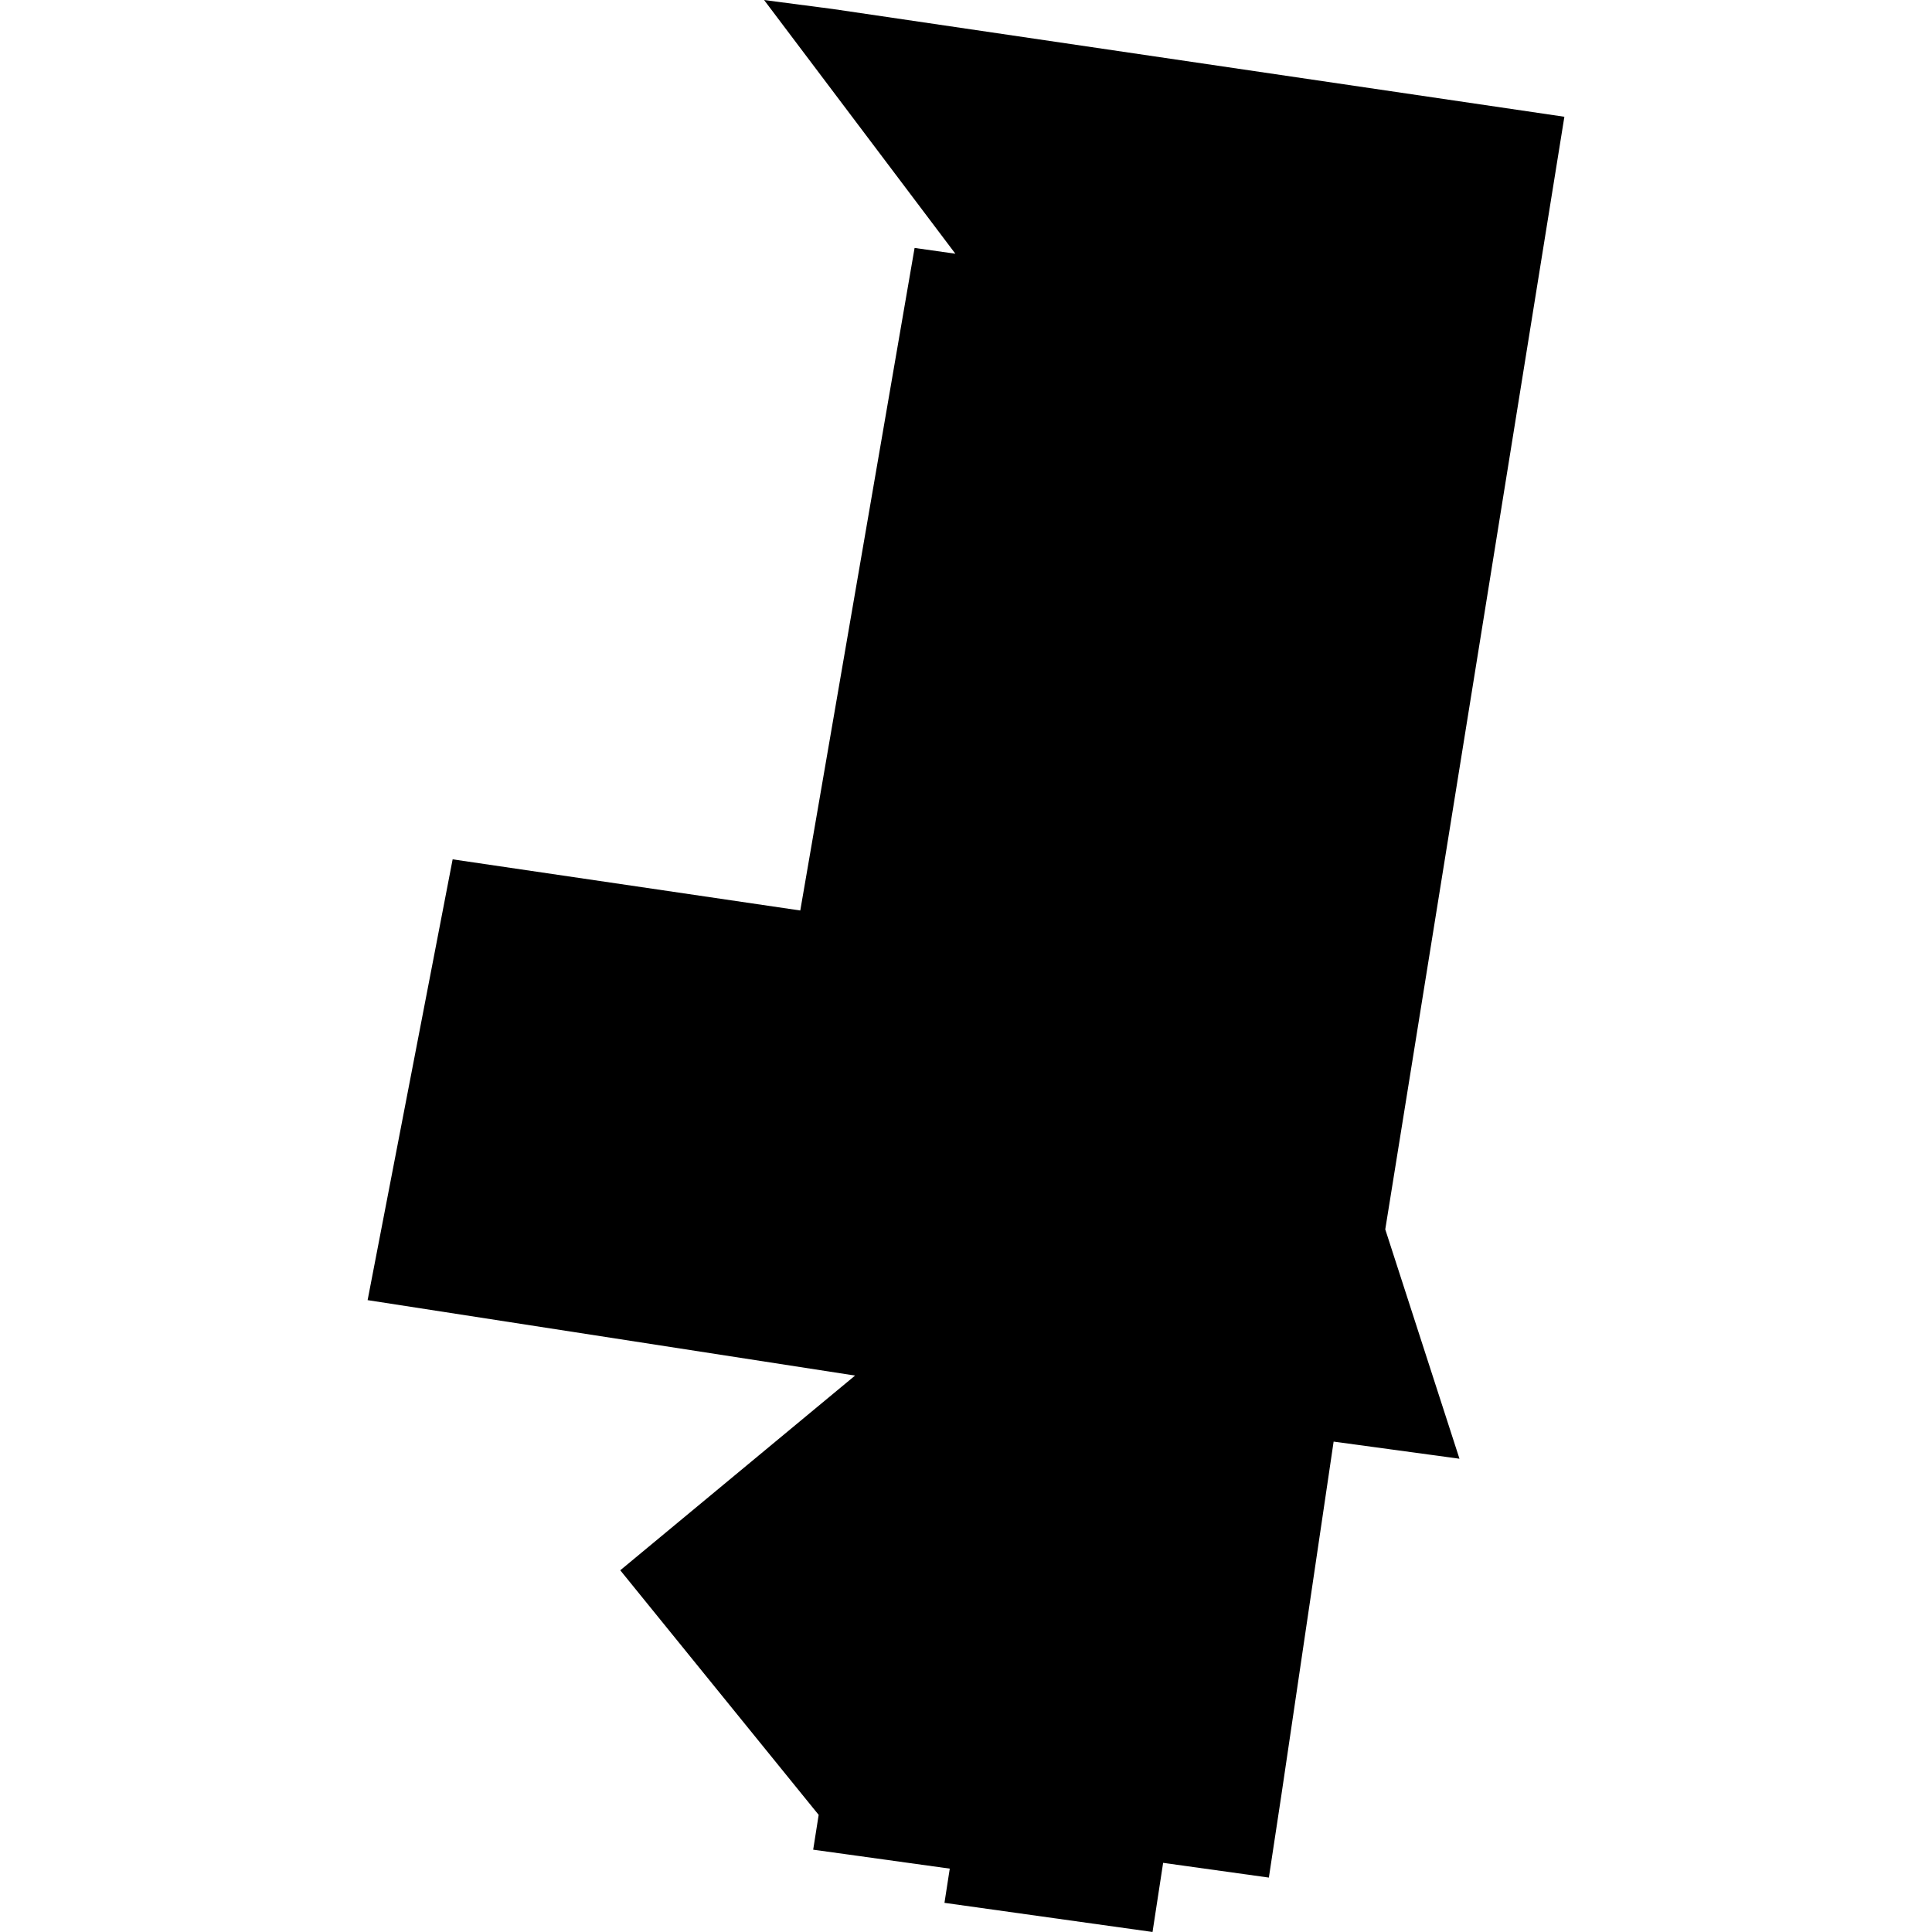 <?xml version="1.0" standalone="no"?>
<!DOCTYPE svg PUBLIC "-//W3C//DTD SVG 20010904//EN"
 "http://www.w3.org/TR/2001/REC-SVG-20010904/DTD/svg10.dtd">
<svg version="1.0" xmlns="http://www.w3.org/2000/svg"
 width="1024pt" height="1024pt" viewBox="-512 -512 1024 1024"
 preserveAspectRatio="xMidYMid meet">
  <path d="M500.782 476.618l-1.844-.241 5.127 6.8-1.093-.155-3.064 17.759-9.318-1.371-2.279 11.815 13.066 2.022-6.294 5.219 5.318 6.556-.147.933 3.661.508-.142.917 5.577.781.284-1.853 2.834.395.337-2.222 1.399-9.464 3.373.459-1.989-6.148 4.801-29.822-19.607-2.888z" transform="scale(19.774) translate(-504.35 -502.269)"></path>
</svg>
